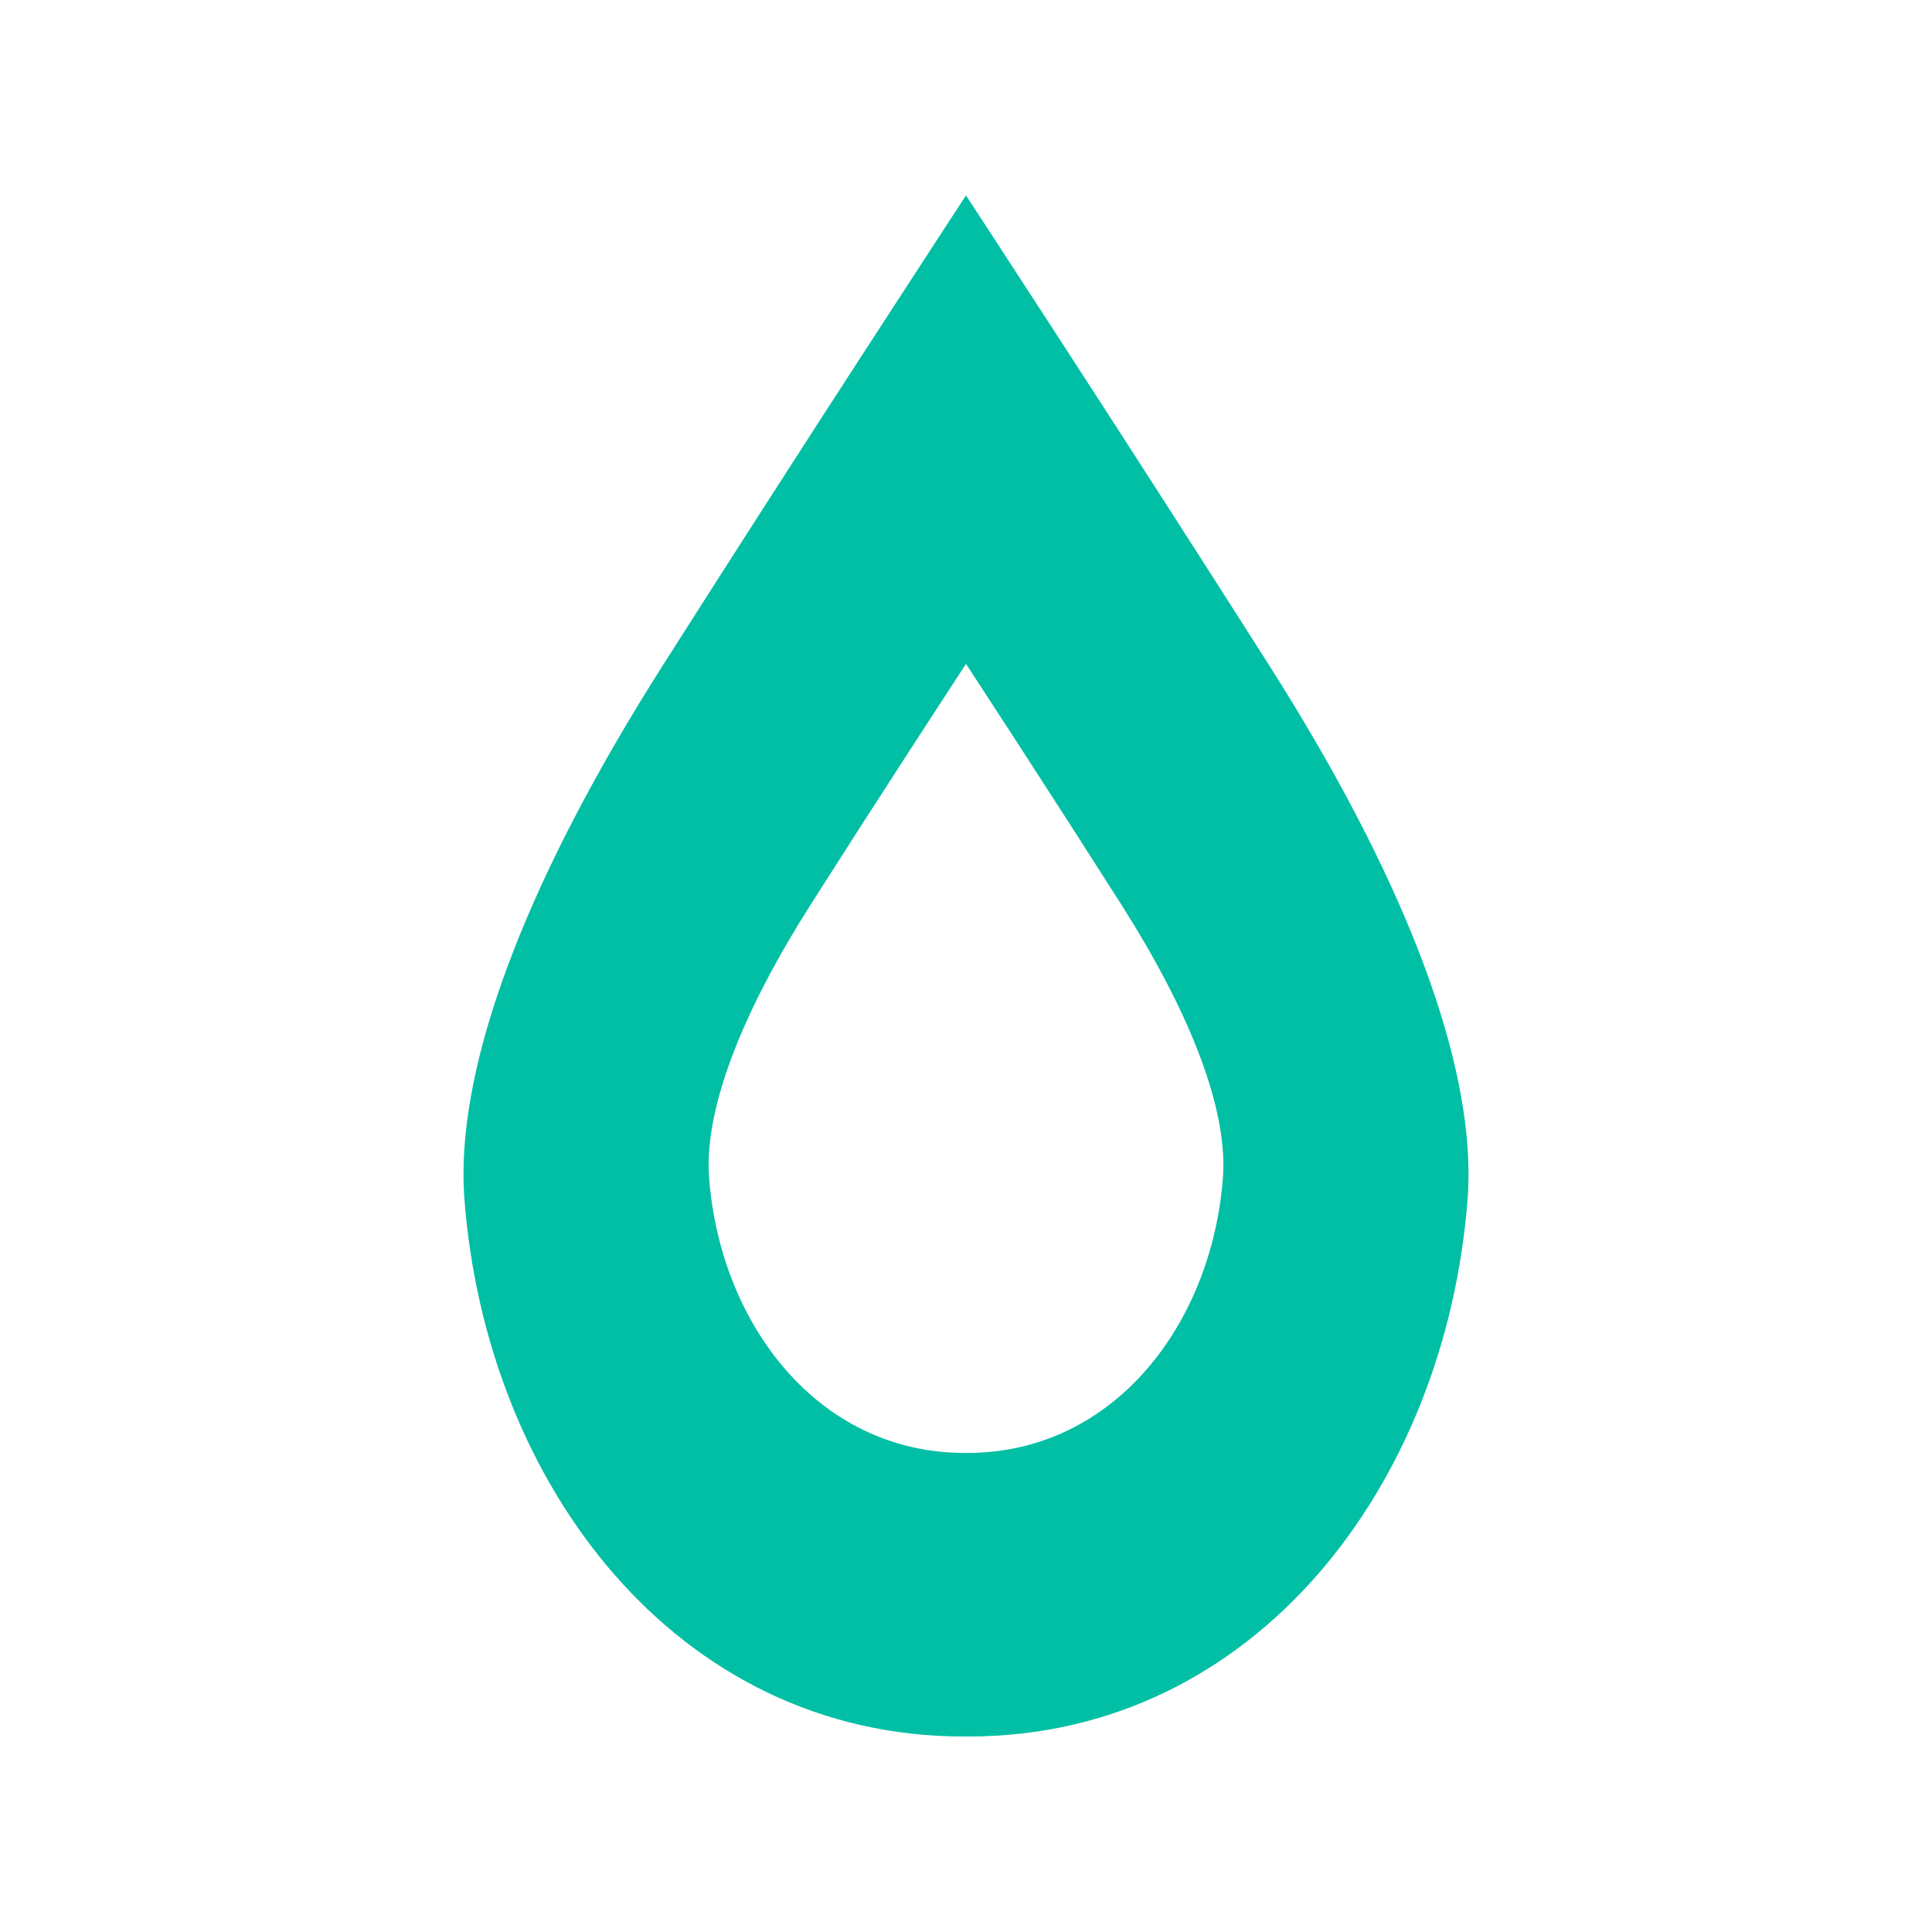 <svg viewBox="0 0 250 250" xmlns="http://www.w3.org/2000/svg">
  <path
    d="M60.095 155.16C62.915 192.122 87.594 224.679 124.649 224.701H125.351C162.407 224.679 187.086 192.122 189.905 155.16C189.985 154.123 190.024 153.057 190.025 151.963V151.919C190.017 135.599 181.301 112.954 164.261 86.142C155.393 72.204 146.463 58.305 137.471 44.446C134.53 39.909 131.584 35.377 128.631 30.848C127.805 29.582 126.979 28.317 126.152 27.052C125.935 26.718 125.717 26.385 125.499 26.052L125 25.292L124.502 26.052C124.284 26.385 124.066 26.718 123.848 27.052L121.37 30.849C118.416 35.377 115.469 39.91 112.528 44.446C103.537 58.305 94.607 72.204 85.74 86.142C68.693 112.967 59.976 135.621 59.976 151.941C59.976 153.043 60.016 154.116 60.096 155.161L60.095 155.16ZM91.756 152.405C91.715 151.871 91.695 151.321 91.695 150.757C91.695 142.4 96.16 130.801 104.892 117.067C109.434 109.931 114.007 102.815 118.612 95.719C120.539 92.746 122.471 89.778 124.41 86.813L125 85.912L125.589 86.813C127.527 89.779 129.46 92.747 131.389 95.719C135.994 102.815 140.567 109.931 145.109 117.067C153.838 130.795 158.302 142.39 158.306 150.745V150.768C158.305 151.328 158.285 151.875 158.245 152.405C156.8 171.329 144.16 187.998 125.18 188.01H124.821C105.84 187.999 93.2 171.329 91.756 152.405Z"
    fill="#00BFA5"
  />
</svg>
